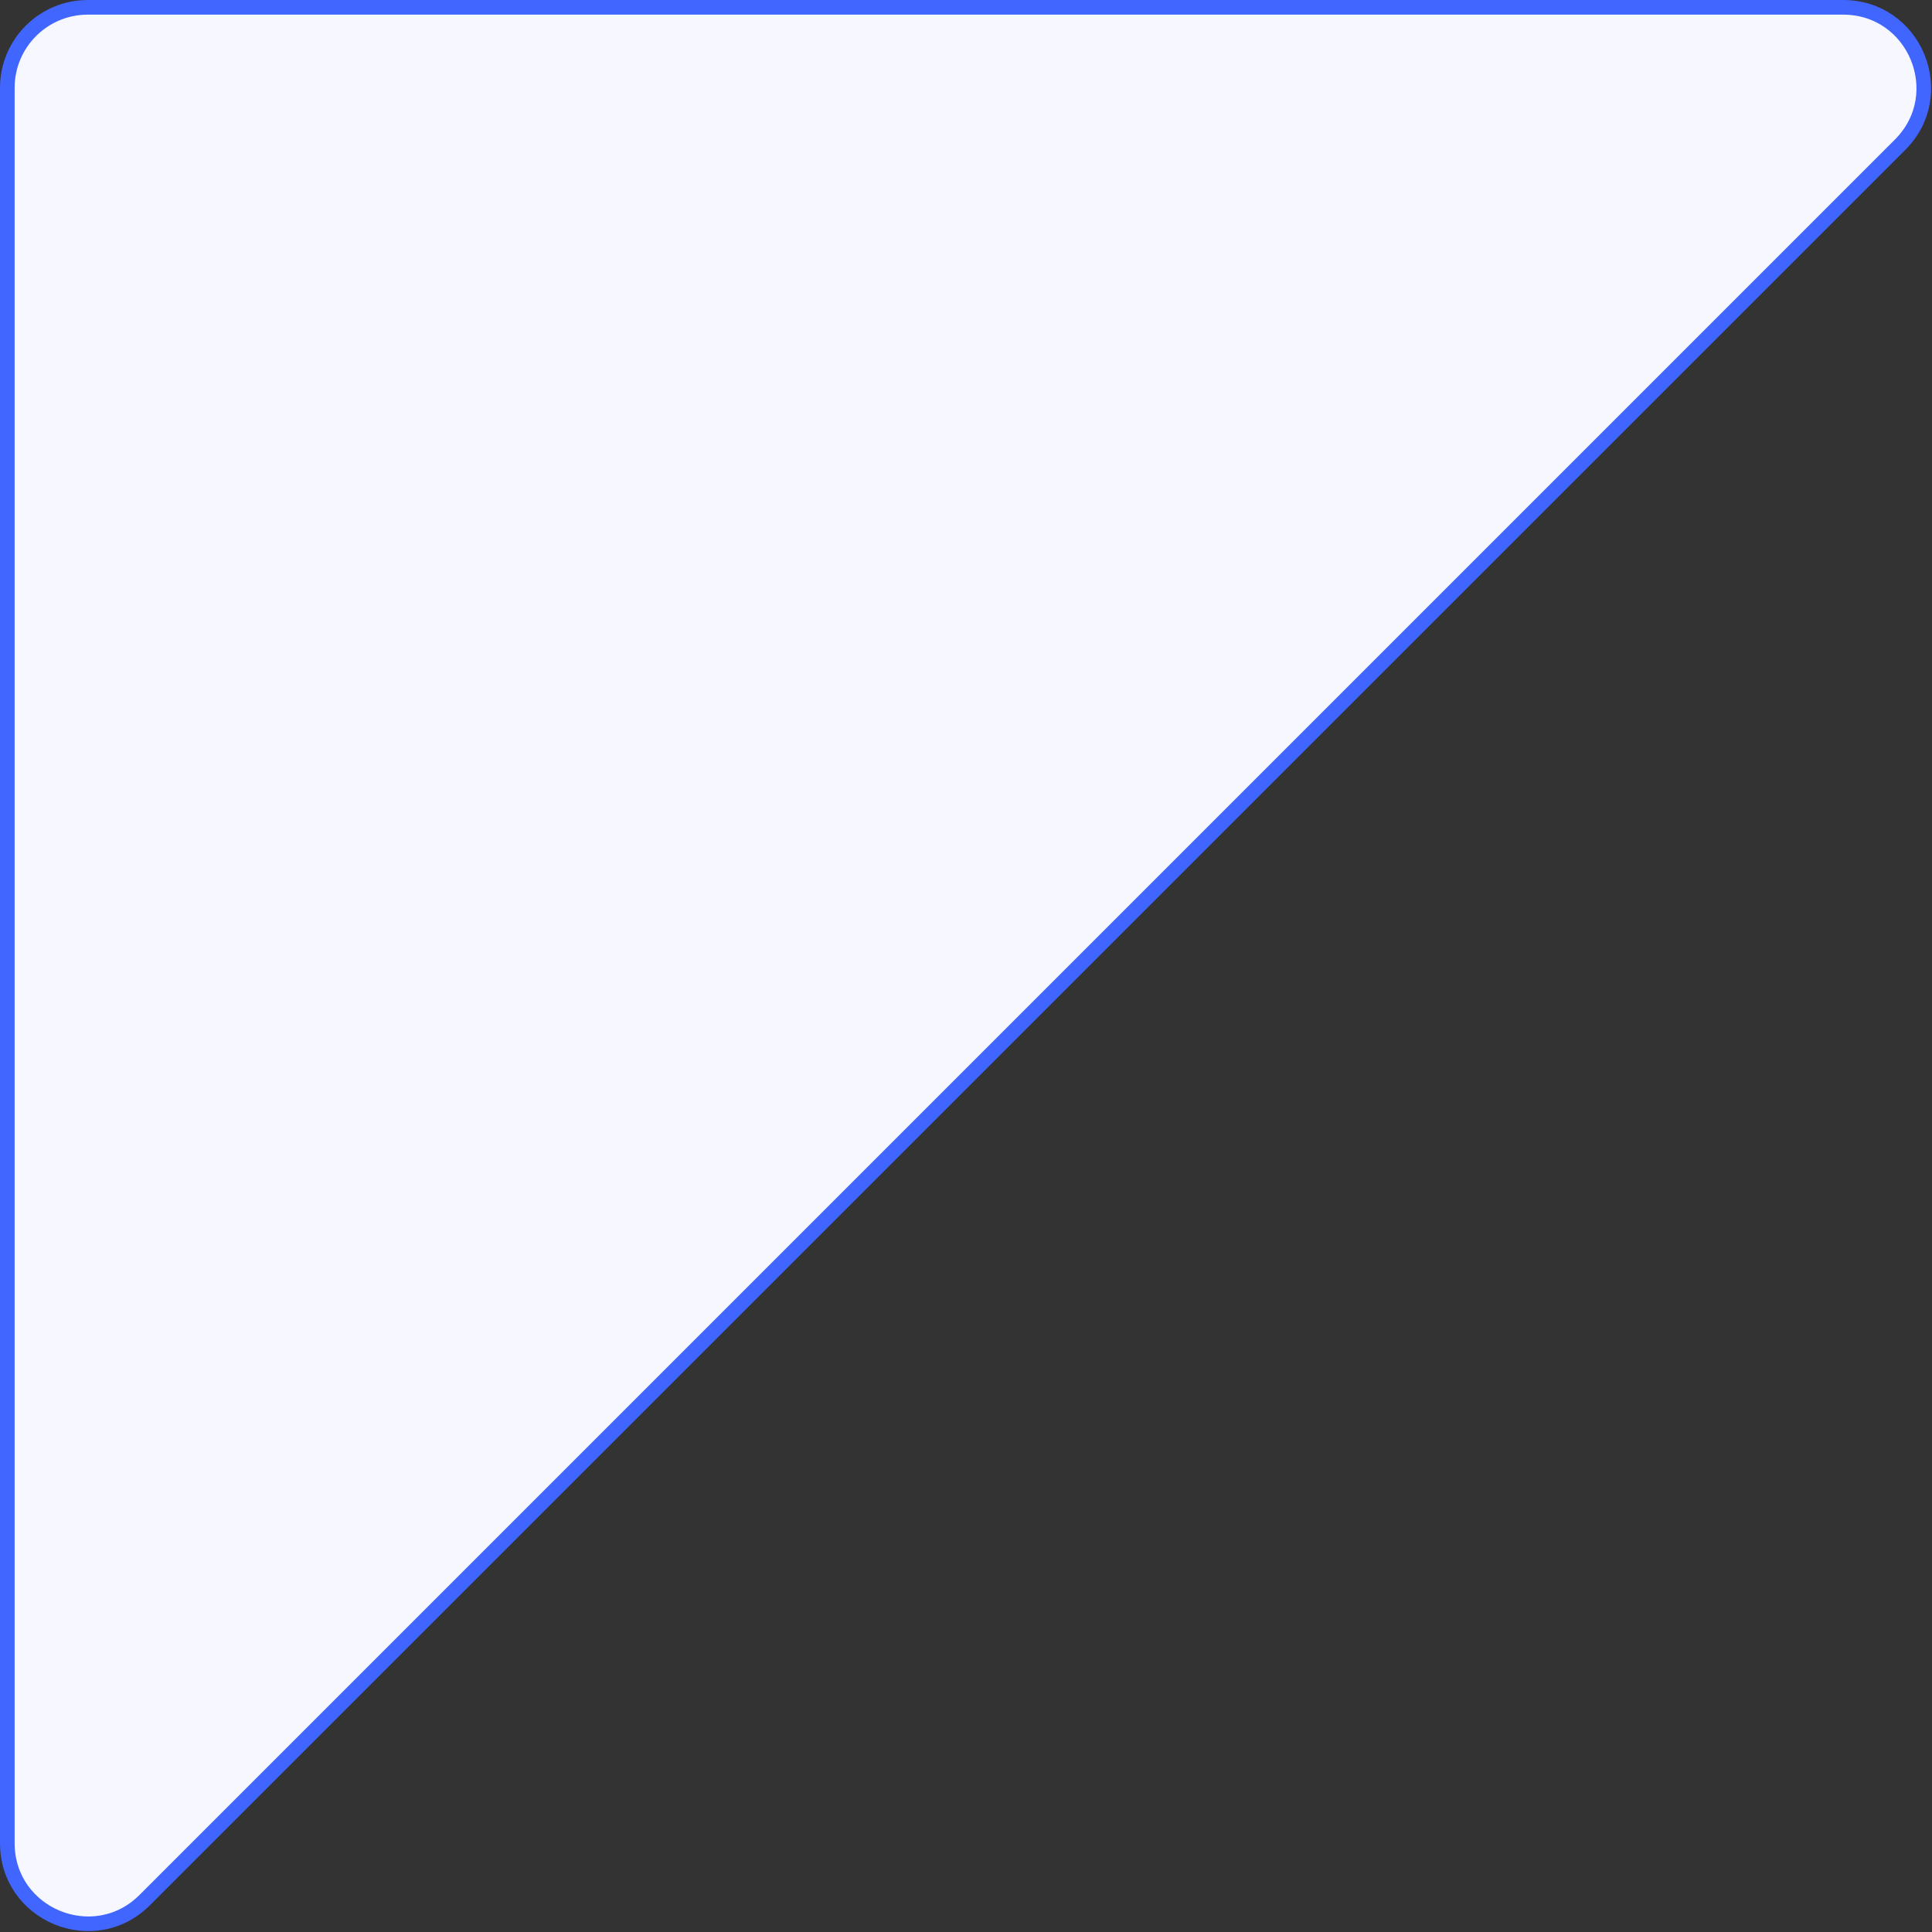 <svg width="264" height="264" viewBox="0 0 264 264" fill="none" xmlns="http://www.w3.org/2000/svg">
<rect x="0" y="0" width="264" height="264" fill="#333333" stroke="none"/>
<path d="M1 12V251.858C1 261.658 12.849 266.566 19.778 259.636L259.636 19.778C266.566 12.849 261.658 1 251.858 1H12C5.925 1 1 5.925 1 12Z" fill="#F6F7FF" stroke="#4165FF" stroke-width="2"/>
</svg>
